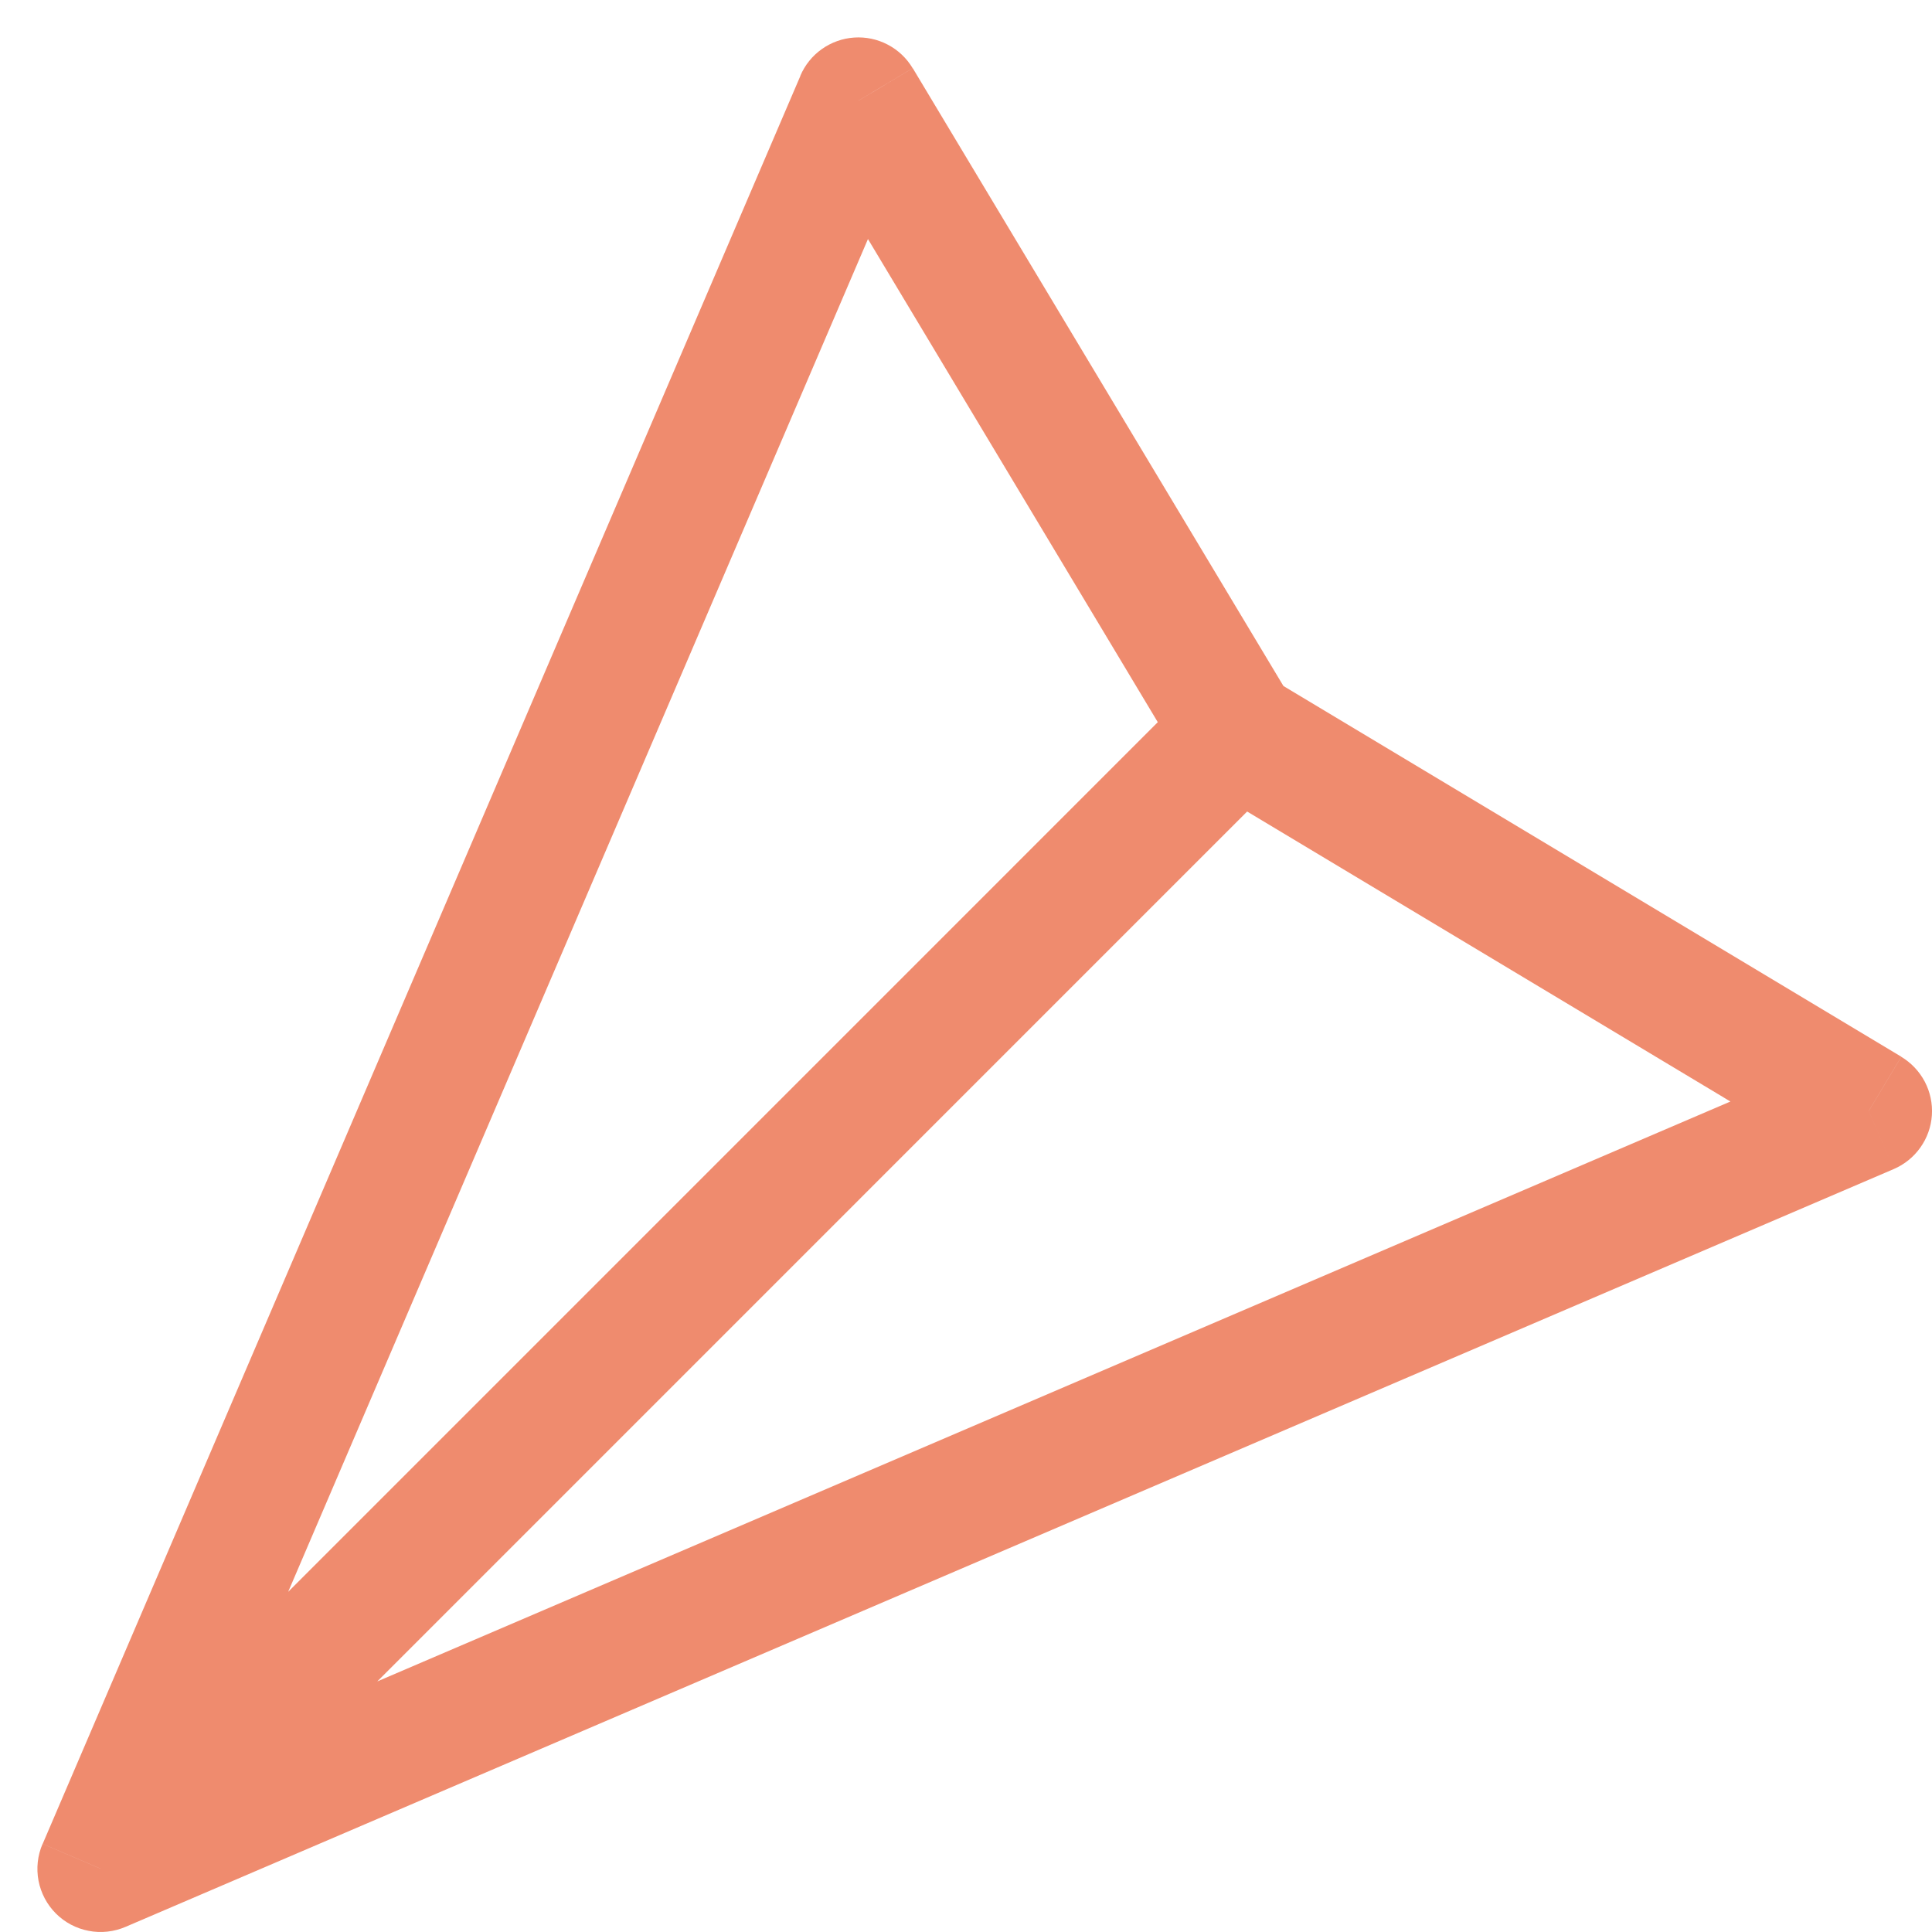 <svg width="32" height="32" viewBox="0 0 32 32" fill="none" xmlns="http://www.w3.org/2000/svg">
<path d="M1.667 30.952L0.705 30.54C0.622 30.733 0.599 30.945 0.638 31.151C0.678 31.357 0.778 31.546 0.926 31.694C1.074 31.842 1.263 31.942 1.469 31.981C1.674 32.021 1.887 31.997 2.079 31.915L1.667 30.952ZM30.953 18.401L31.365 19.364C31.542 19.288 31.695 19.165 31.807 19.007C31.919 18.85 31.985 18.665 31.998 18.472C32.011 18.28 31.97 18.087 31.881 17.917C31.791 17.746 31.656 17.603 31.491 17.504L30.953 18.401ZM14.218 1.667L15.116 1.129C15.017 0.963 14.874 0.828 14.703 0.739C14.532 0.649 14.34 0.609 14.147 0.622C13.955 0.635 13.77 0.701 13.612 0.813C13.455 0.924 13.332 1.077 13.256 1.255L14.218 1.667ZM2.079 31.915L31.365 19.364L30.541 17.439L1.255 29.99L2.079 31.915ZM31.491 17.502L21.031 11.226L19.956 13.021L30.415 19.297L31.491 17.502ZM21.393 11.588L15.118 1.129L13.323 2.204L19.598 12.664L21.393 11.588ZM13.258 1.255L0.707 30.54L2.631 31.364L15.182 2.079L13.258 1.255ZM2.408 31.691L21.234 12.864L19.753 11.385L0.927 30.212L2.408 31.693V31.691Z" fill="#EF8B6E"/>
</svg>
